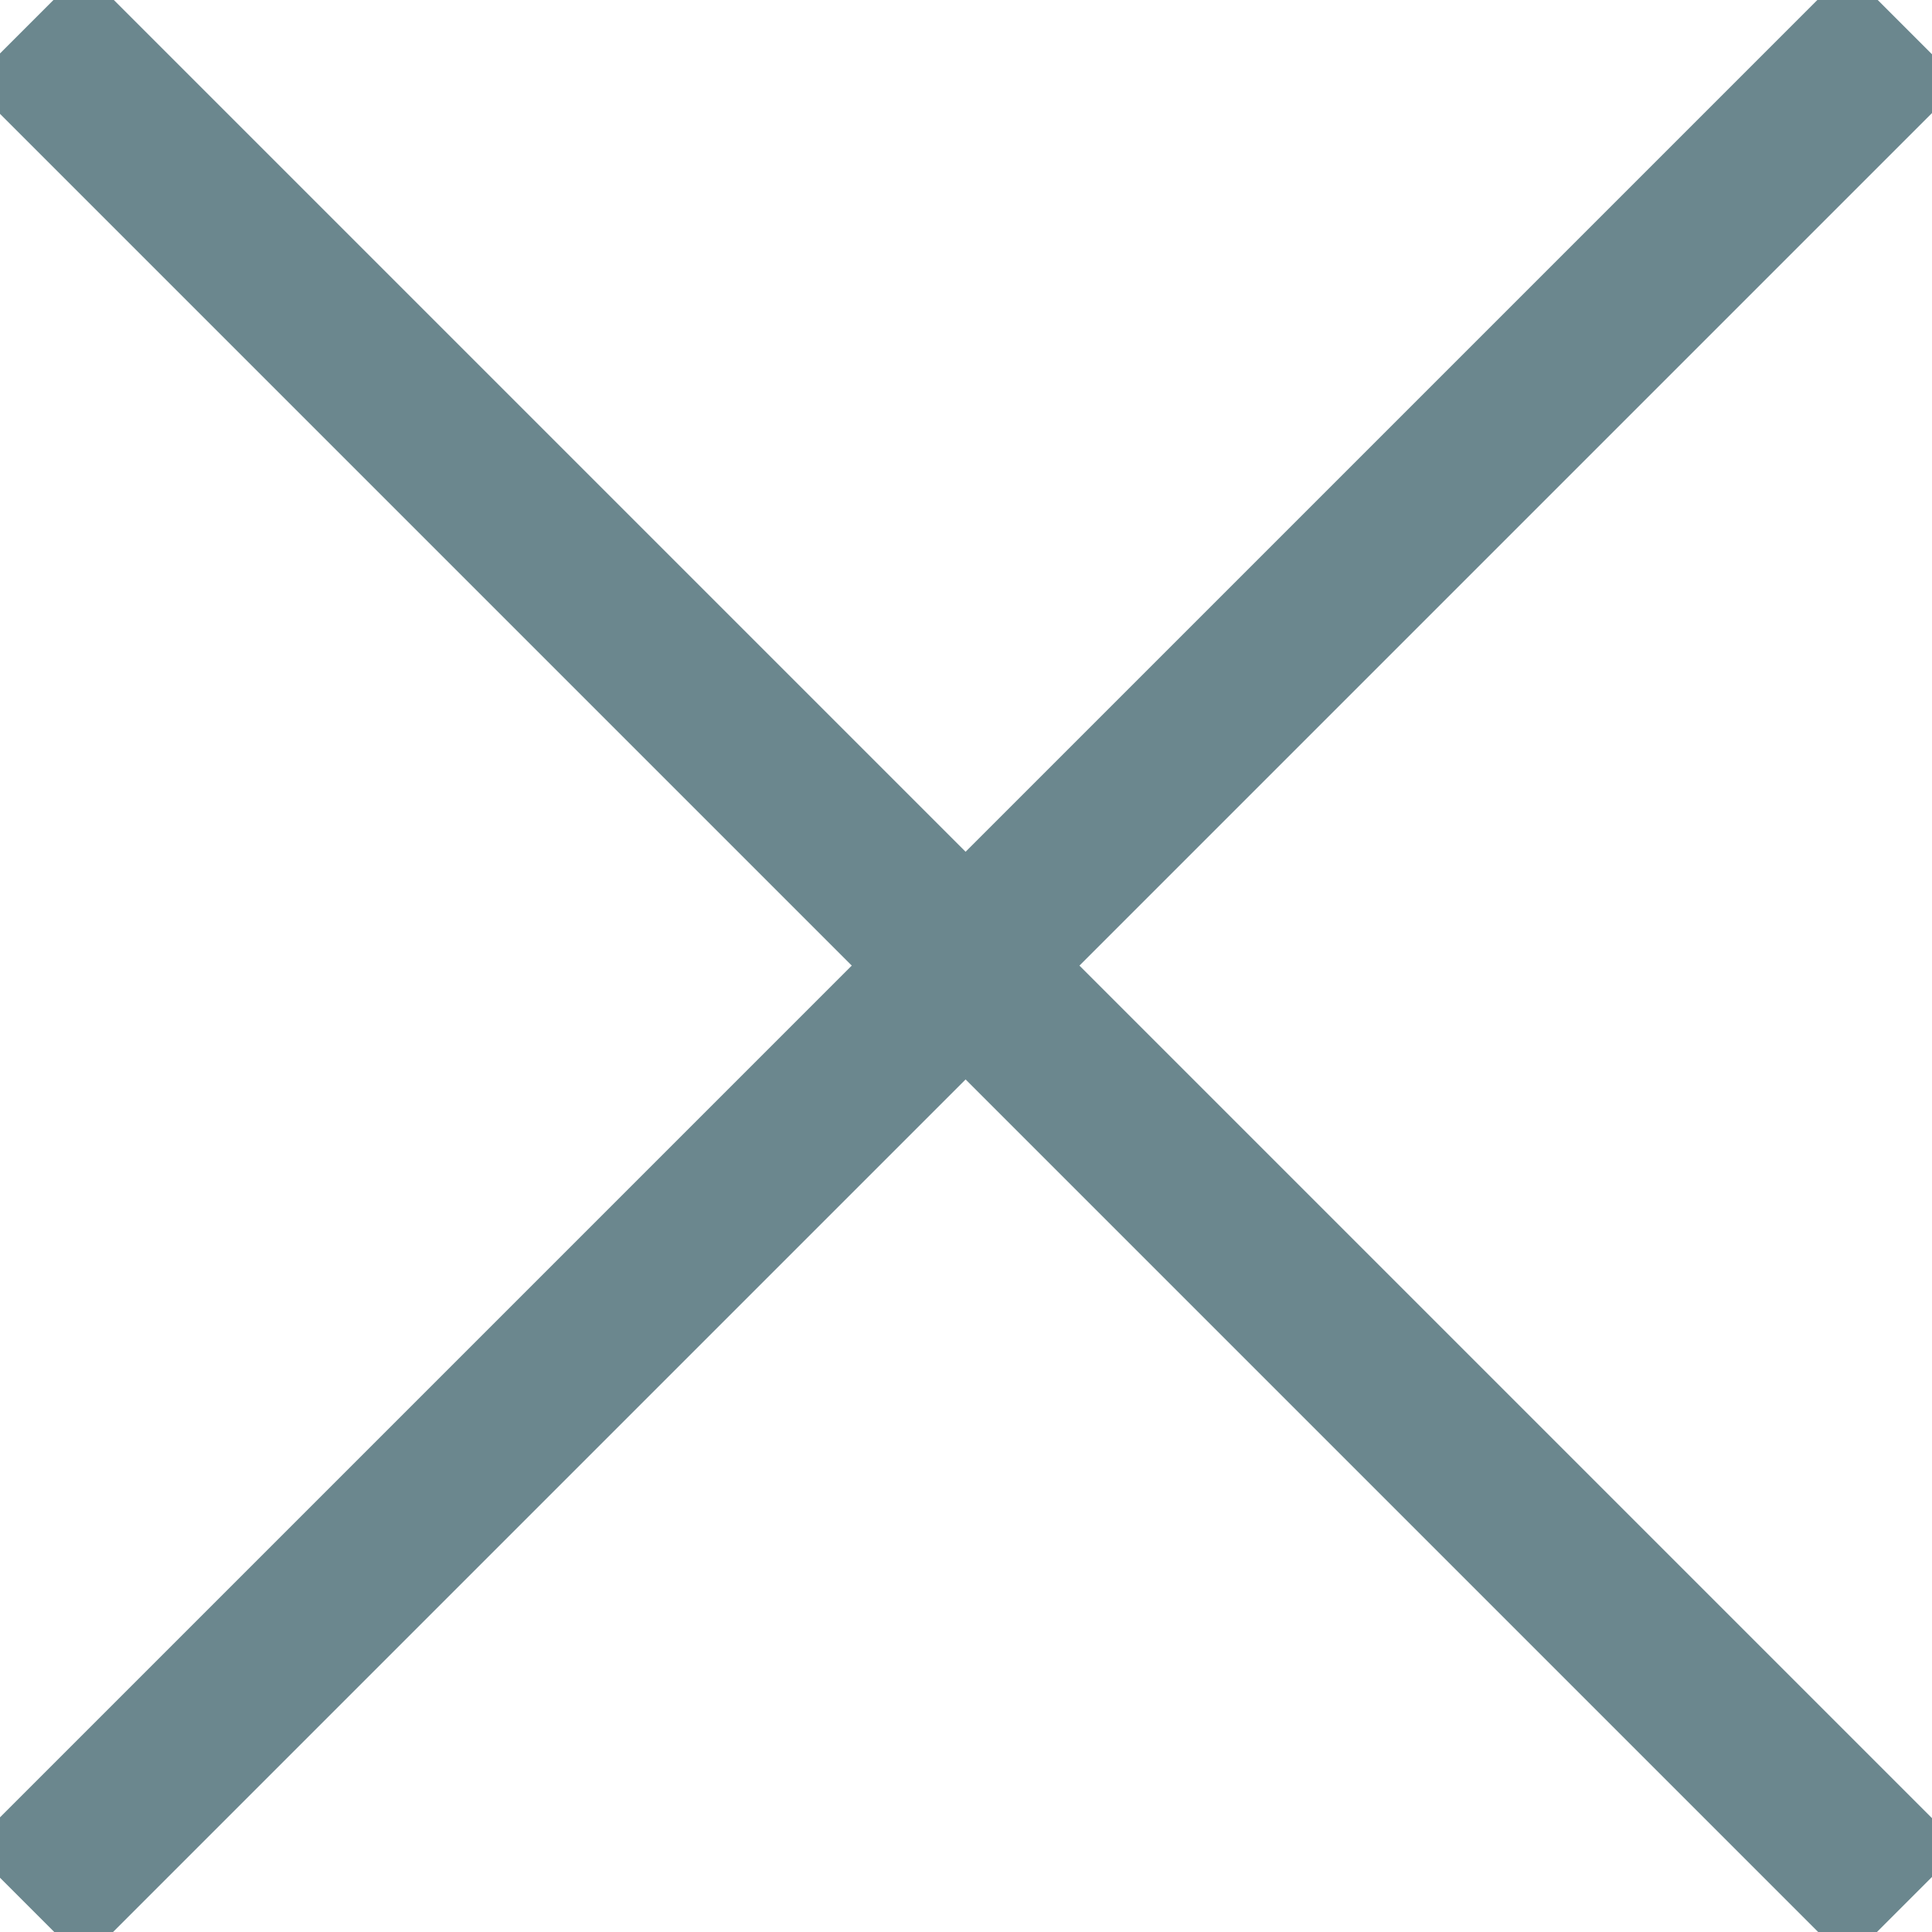 <svg width="12" height="12" viewBox="0 0 12 12" fill="none" xmlns="http://www.w3.org/2000/svg">
<g clip-path="url(#clip0_523_745)">
<path d="M0.166 0.166L11.829 11.829" stroke="#6B878E" stroke-miterlimit="10"/>
<path d="M0.166 11.829L11.829 0.166" stroke="#6B878E" stroke-miterlimit="10"/>
</g>
<defs>
<clipPath id="clip0_523_745">
<rect width="12" height="12" fill="white"/>
</clipPath>
</defs>
</svg>
